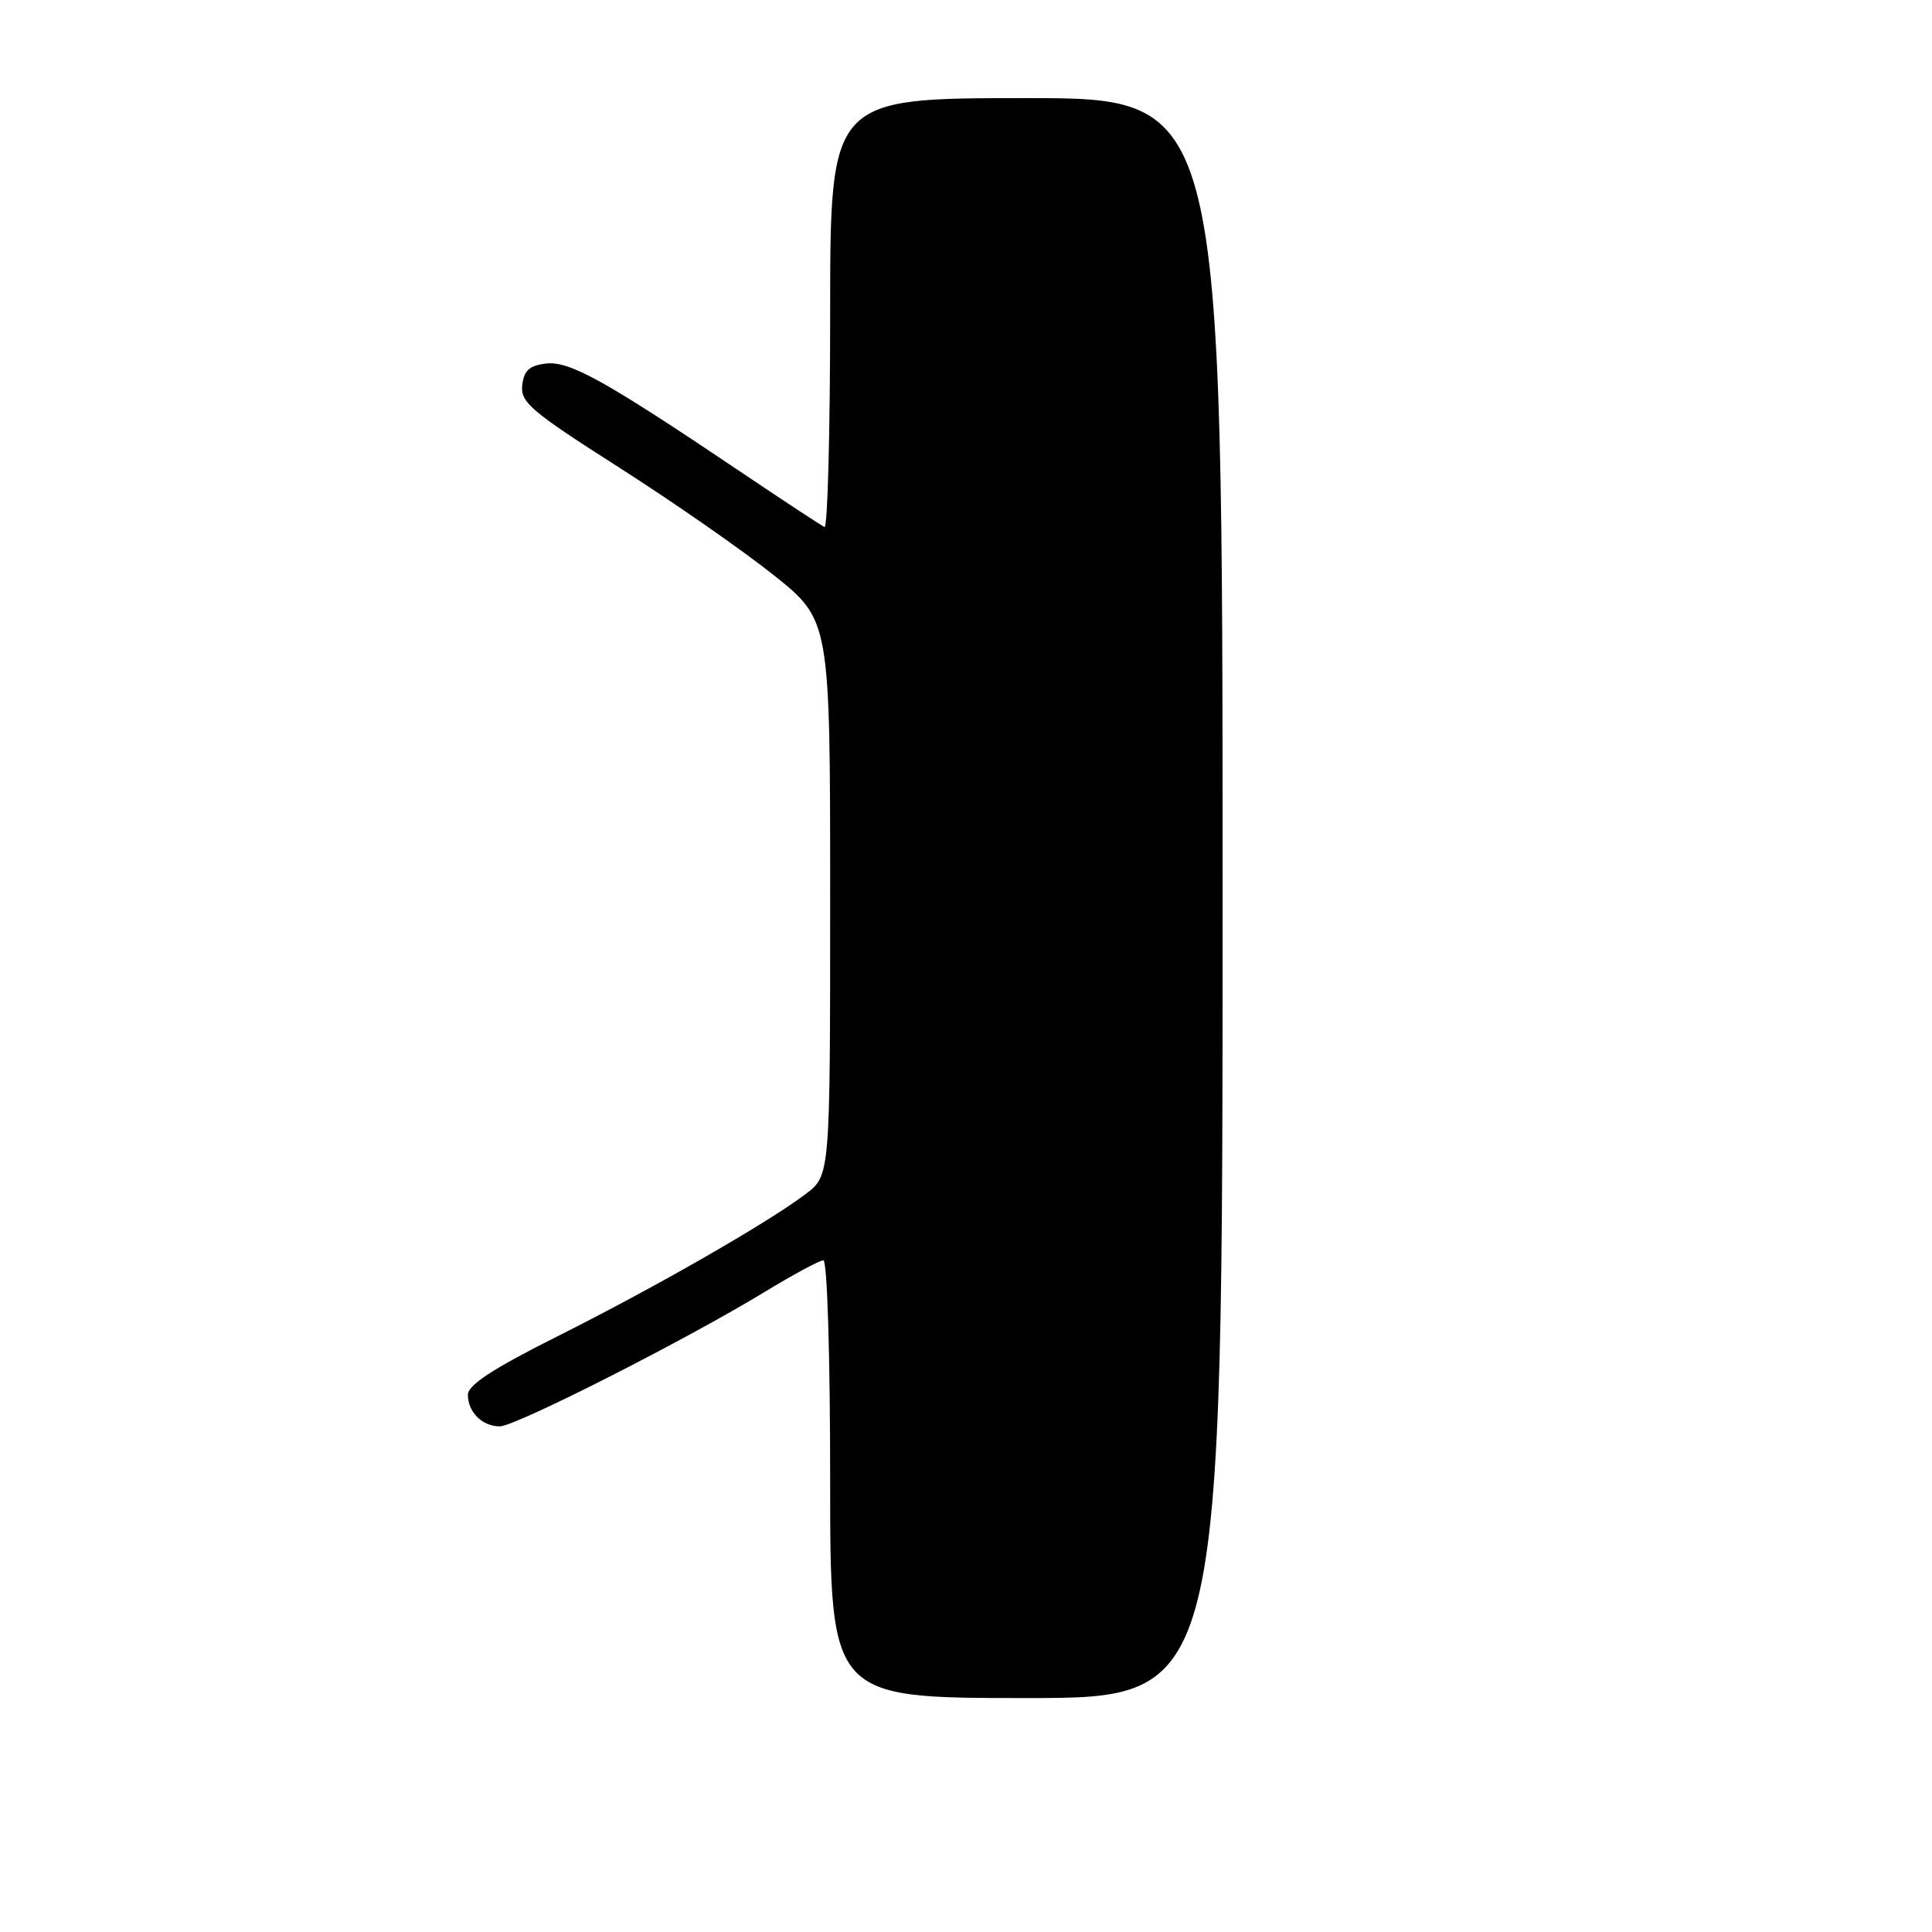 <?xml version="1.0" encoding="UTF-8" standalone="no"?>
<!DOCTYPE svg PUBLIC "-//W3C//DTD SVG 1.1//EN" "http://www.w3.org/Graphics/SVG/1.1/DTD/svg11.dtd" >
<svg xmlns="http://www.w3.org/2000/svg" xmlns:xlink="http://www.w3.org/1999/xlink" version="1.1" viewBox="0 0 256 256">
 <g >
 <path fill="currentColor"
d=" M 162.00 119.00 C 162.00 13.00 162.00 13.00 136.00 13.00 C 110.00 13.00 110.00 13.00 110.00 41.58 C 110.00 57.30 109.66 70.02 109.25 69.83 C 108.84 69.65 103.78 66.32 98.00 62.43 C 80.14 50.41 75.48 47.82 72.36 48.17 C 70.15 48.43 69.43 49.08 69.20 51.04 C 68.94 53.30 70.33 54.48 81.96 61.90 C 89.14 66.48 98.39 72.91 102.51 76.20 C 110.00 82.18 110.00 82.18 110.00 118.97 C 110.00 155.76 110.00 155.76 106.75 158.22 C 101.62 162.09 86.83 170.57 73.88 177.06 C 65.34 181.34 62.00 183.52 62.00 184.81 C 62.00 187.12 63.90 189.00 66.23 189.00 C 68.31 189.00 90.97 177.50 101.35 171.17 C 105.12 168.88 108.61 167.00 109.10 167.00 C 109.61 167.00 110.00 179.53 110.00 196.00 C 110.00 225.00 110.00 225.00 136.00 225.00 C 162.00 225.00 162.00 225.00 162.00 119.00 Z "/>
</g>
</svg>